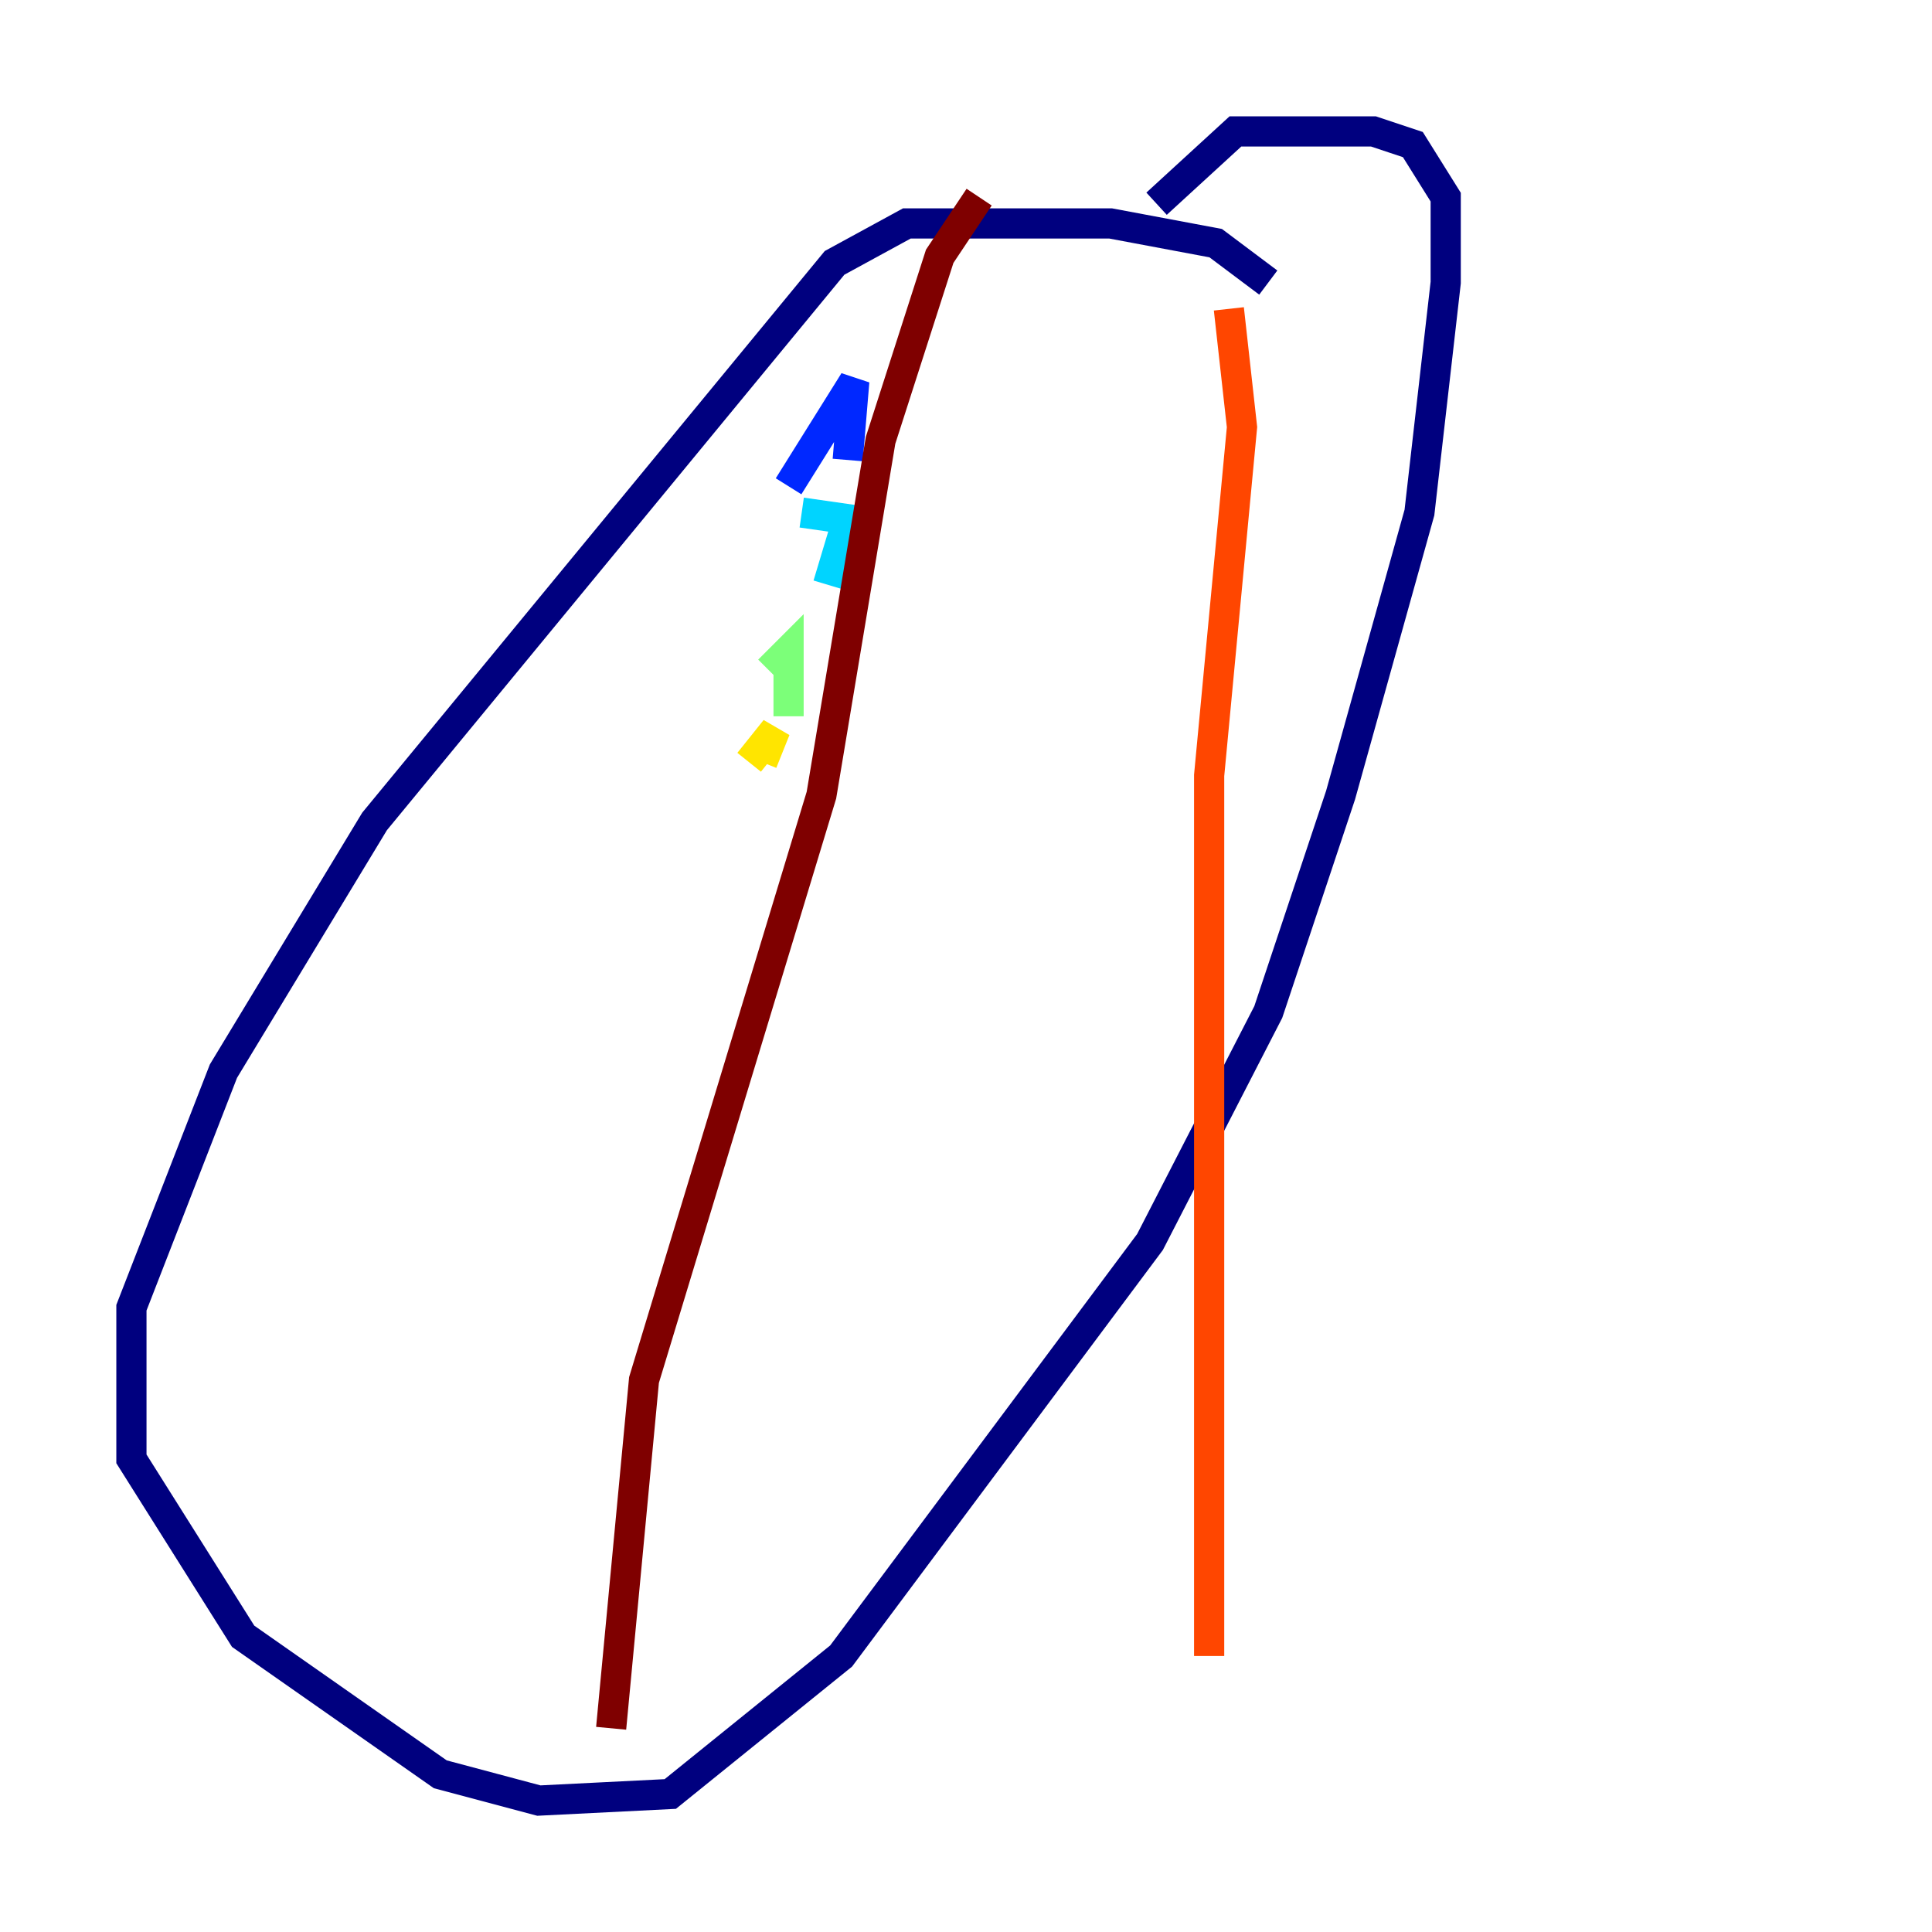 <?xml version="1.0" encoding="utf-8" ?>
<svg baseProfile="tiny" height="128" version="1.2" viewBox="0,0,128,128" width="128" xmlns="http://www.w3.org/2000/svg" xmlns:ev="http://www.w3.org/2001/xml-events" xmlns:xlink="http://www.w3.org/1999/xlink"><defs /><polyline fill="none" points="84.027,18.721 80.544,16.109 73.578,14.803 60.082,14.803 55.292,17.415 24.816,54.422 14.803,70.966 8.707,86.639 8.707,96.653 16.109,108.408 29.17,117.551 35.701,119.293 44.408,118.857 55.728,109.714 76.191,82.286 84.027,67.048 88.816,52.68 94.041,33.959 95.782,18.721 95.782,13.061 93.605,9.578 90.993,8.707 81.85,8.707 76.626,13.497" stroke="#00007f" stroke-width="2" /><polyline fill="none" points="52.245,32.218 56.599,25.252 56.163,30.476" stroke="#0028ff" stroke-width="2" /><polyline fill="none" points="53.116,33.959 56.163,34.395 54.857,38.748" stroke="#00d4ff" stroke-width="2" /><polyline fill="none" points="50.939,44.408 52.245,43.102 52.245,47.456" stroke="#7cff79" stroke-width="2" /><polyline fill="none" points="49.633,50.503 51.374,48.327 50.503,50.503" stroke="#ffe500" stroke-width="2" /><polyline fill="none" points="81.415,20.463 82.286,28.299 80.109,51.374 80.109,109.714" stroke="#ff4600" stroke-width="2" /><polyline fill="none" points="64.871,13.061 62.258,16.98 58.34,29.17 54.422,52.68 42.667,91.429 40.49,114.503" stroke="#7f0000" stroke-width="2" /></svg>